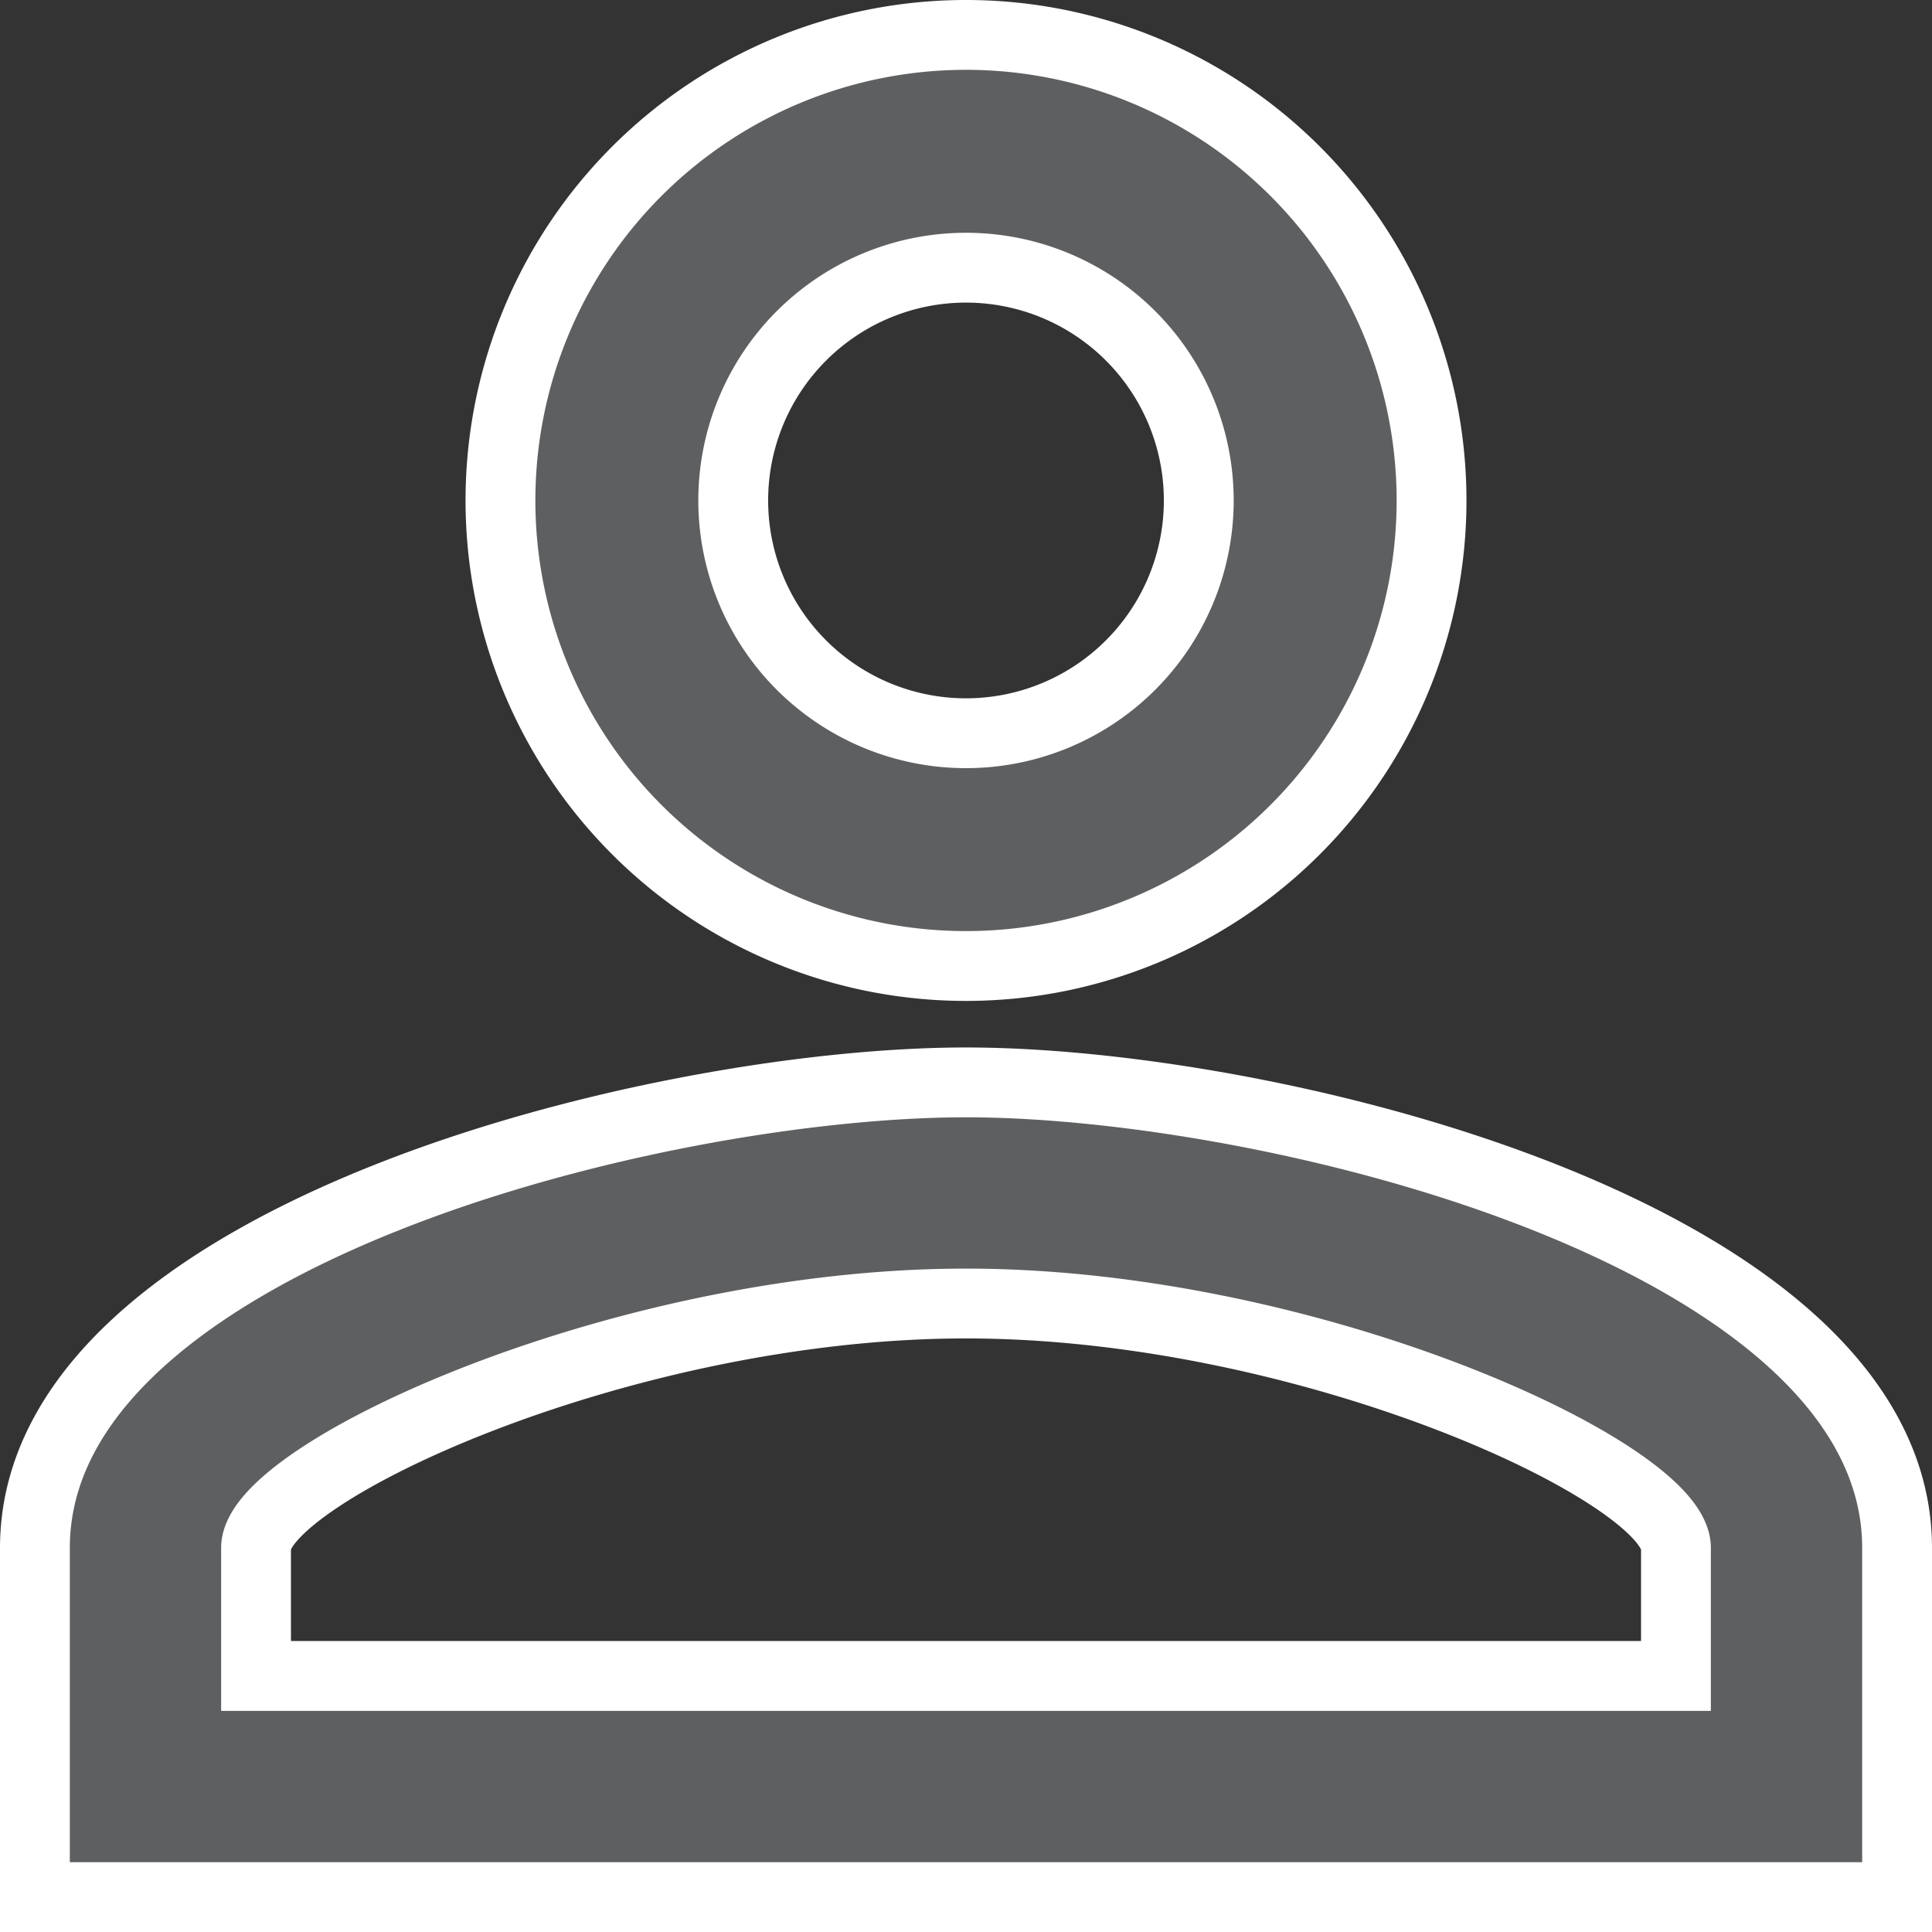 <svg xmlns="http://www.w3.org/2000/svg" width="20.75" height="20.75" viewBox="0 0 20.75 20.75"><rect x="0" y="0" width="20.75" height="20.75" fill="#333333" stroke="none"/><defs><style>.a{fill:#5e5f60;stroke:#fff;stroke-width:0.75px;}</style></defs><path class="a" d="M14,4A5,5,0,1,1,9,9a5,5,0,0,1,5-5m0,2.5A2.5,2.5,0,1,0,16.5,9,2.5,2.5,0,0,0,14,6.5m0,8.75c3.338,0,10,1.663,10,5V24H4V20.25c0-3.337,6.663-5,10-5m0,2.375c-3.713,0-7.625,1.825-7.625,2.625v1.375h15.25V20.25C21.625,19.45,17.713,17.625,14,17.625Z" transform="translate(-3.625 -3.625)"/></svg>